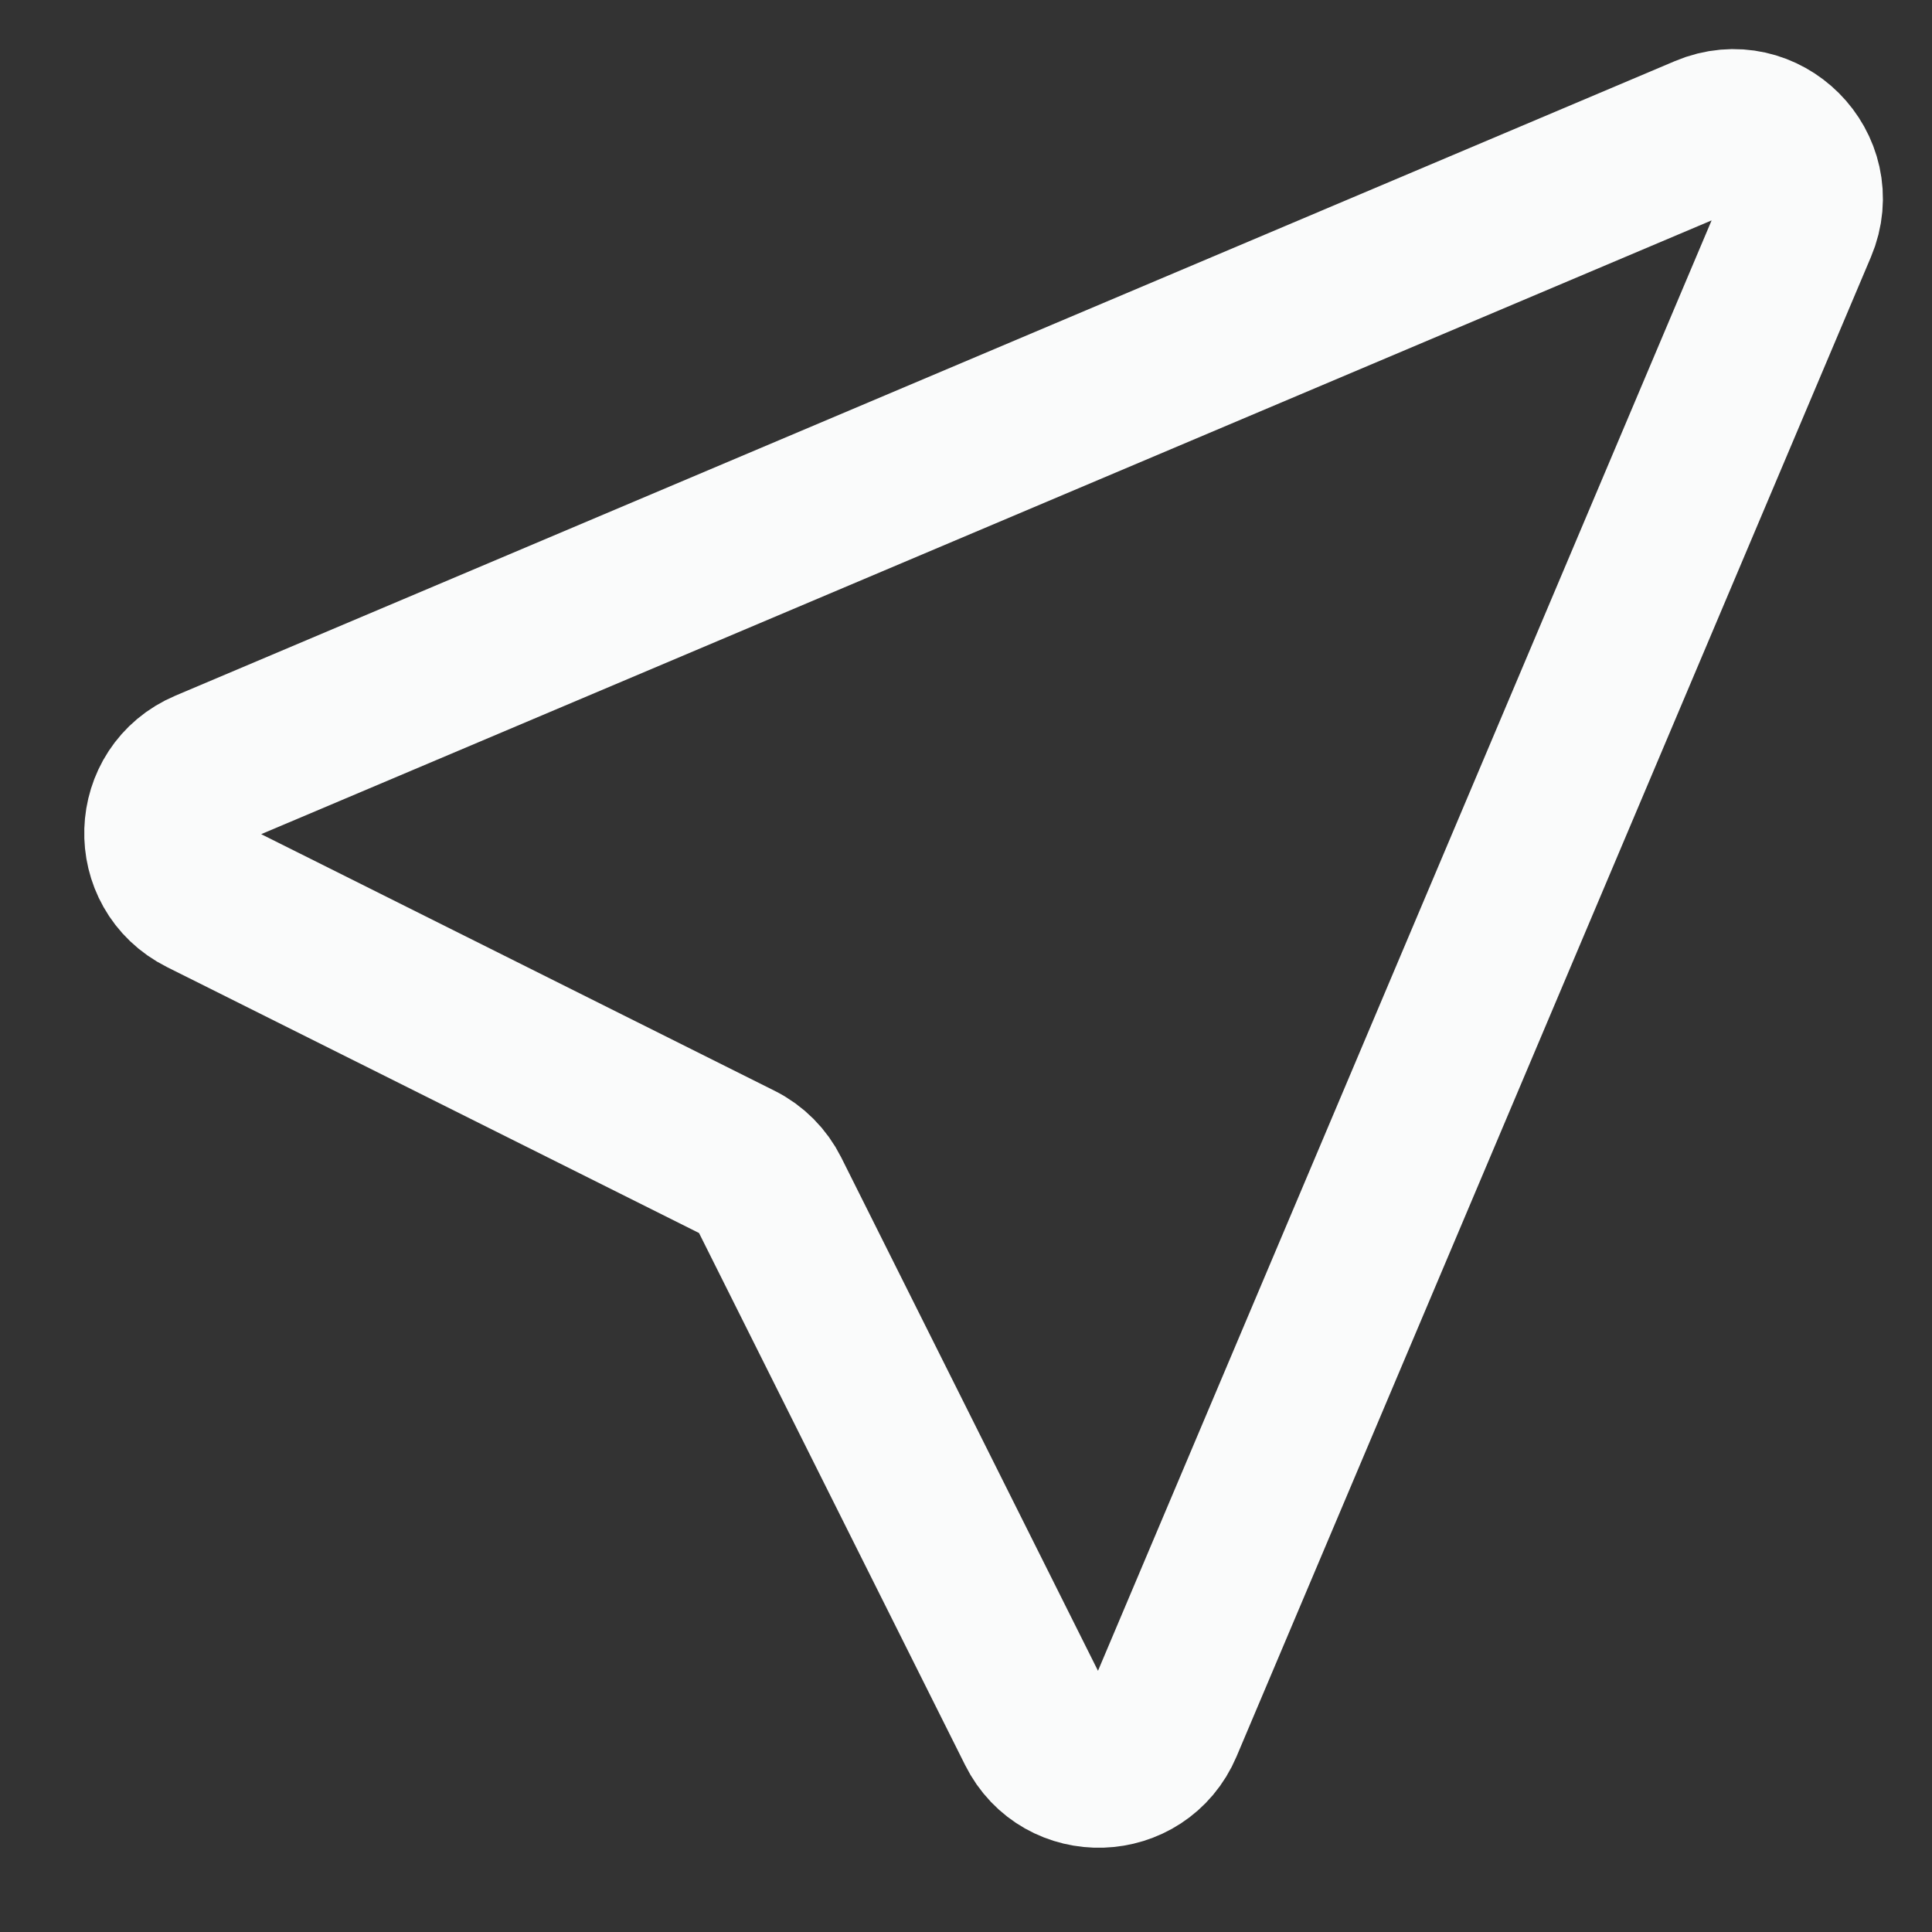 <svg width="12" height="12" viewBox="0 0 12 12" fill="none" xmlns="http://www.w3.org/2000/svg">
<rect x="0" y="0" width="12" height="12" fill="#333333" stroke="none"/>
<g id="navigation-arrow-on--compass-arrow-map-bearing-navigation-maps-heading-gps-off-disable">
<path id="Vector" d="M6.442 10.74C6.605 11.067 7.077 11.052 7.22 10.715L11.16 1.402C11.31 1.048 10.953 0.69 10.598 0.84L1.285 4.781C0.948 4.923 0.933 5.395 1.26 5.559L4.587 7.222C4.67 7.263 4.737 7.331 4.778 7.413L6.442 10.74Z" stroke="#FAFBFB" stroke-linecap="round" stroke-linejoin="round"/>
</g>
</svg>
